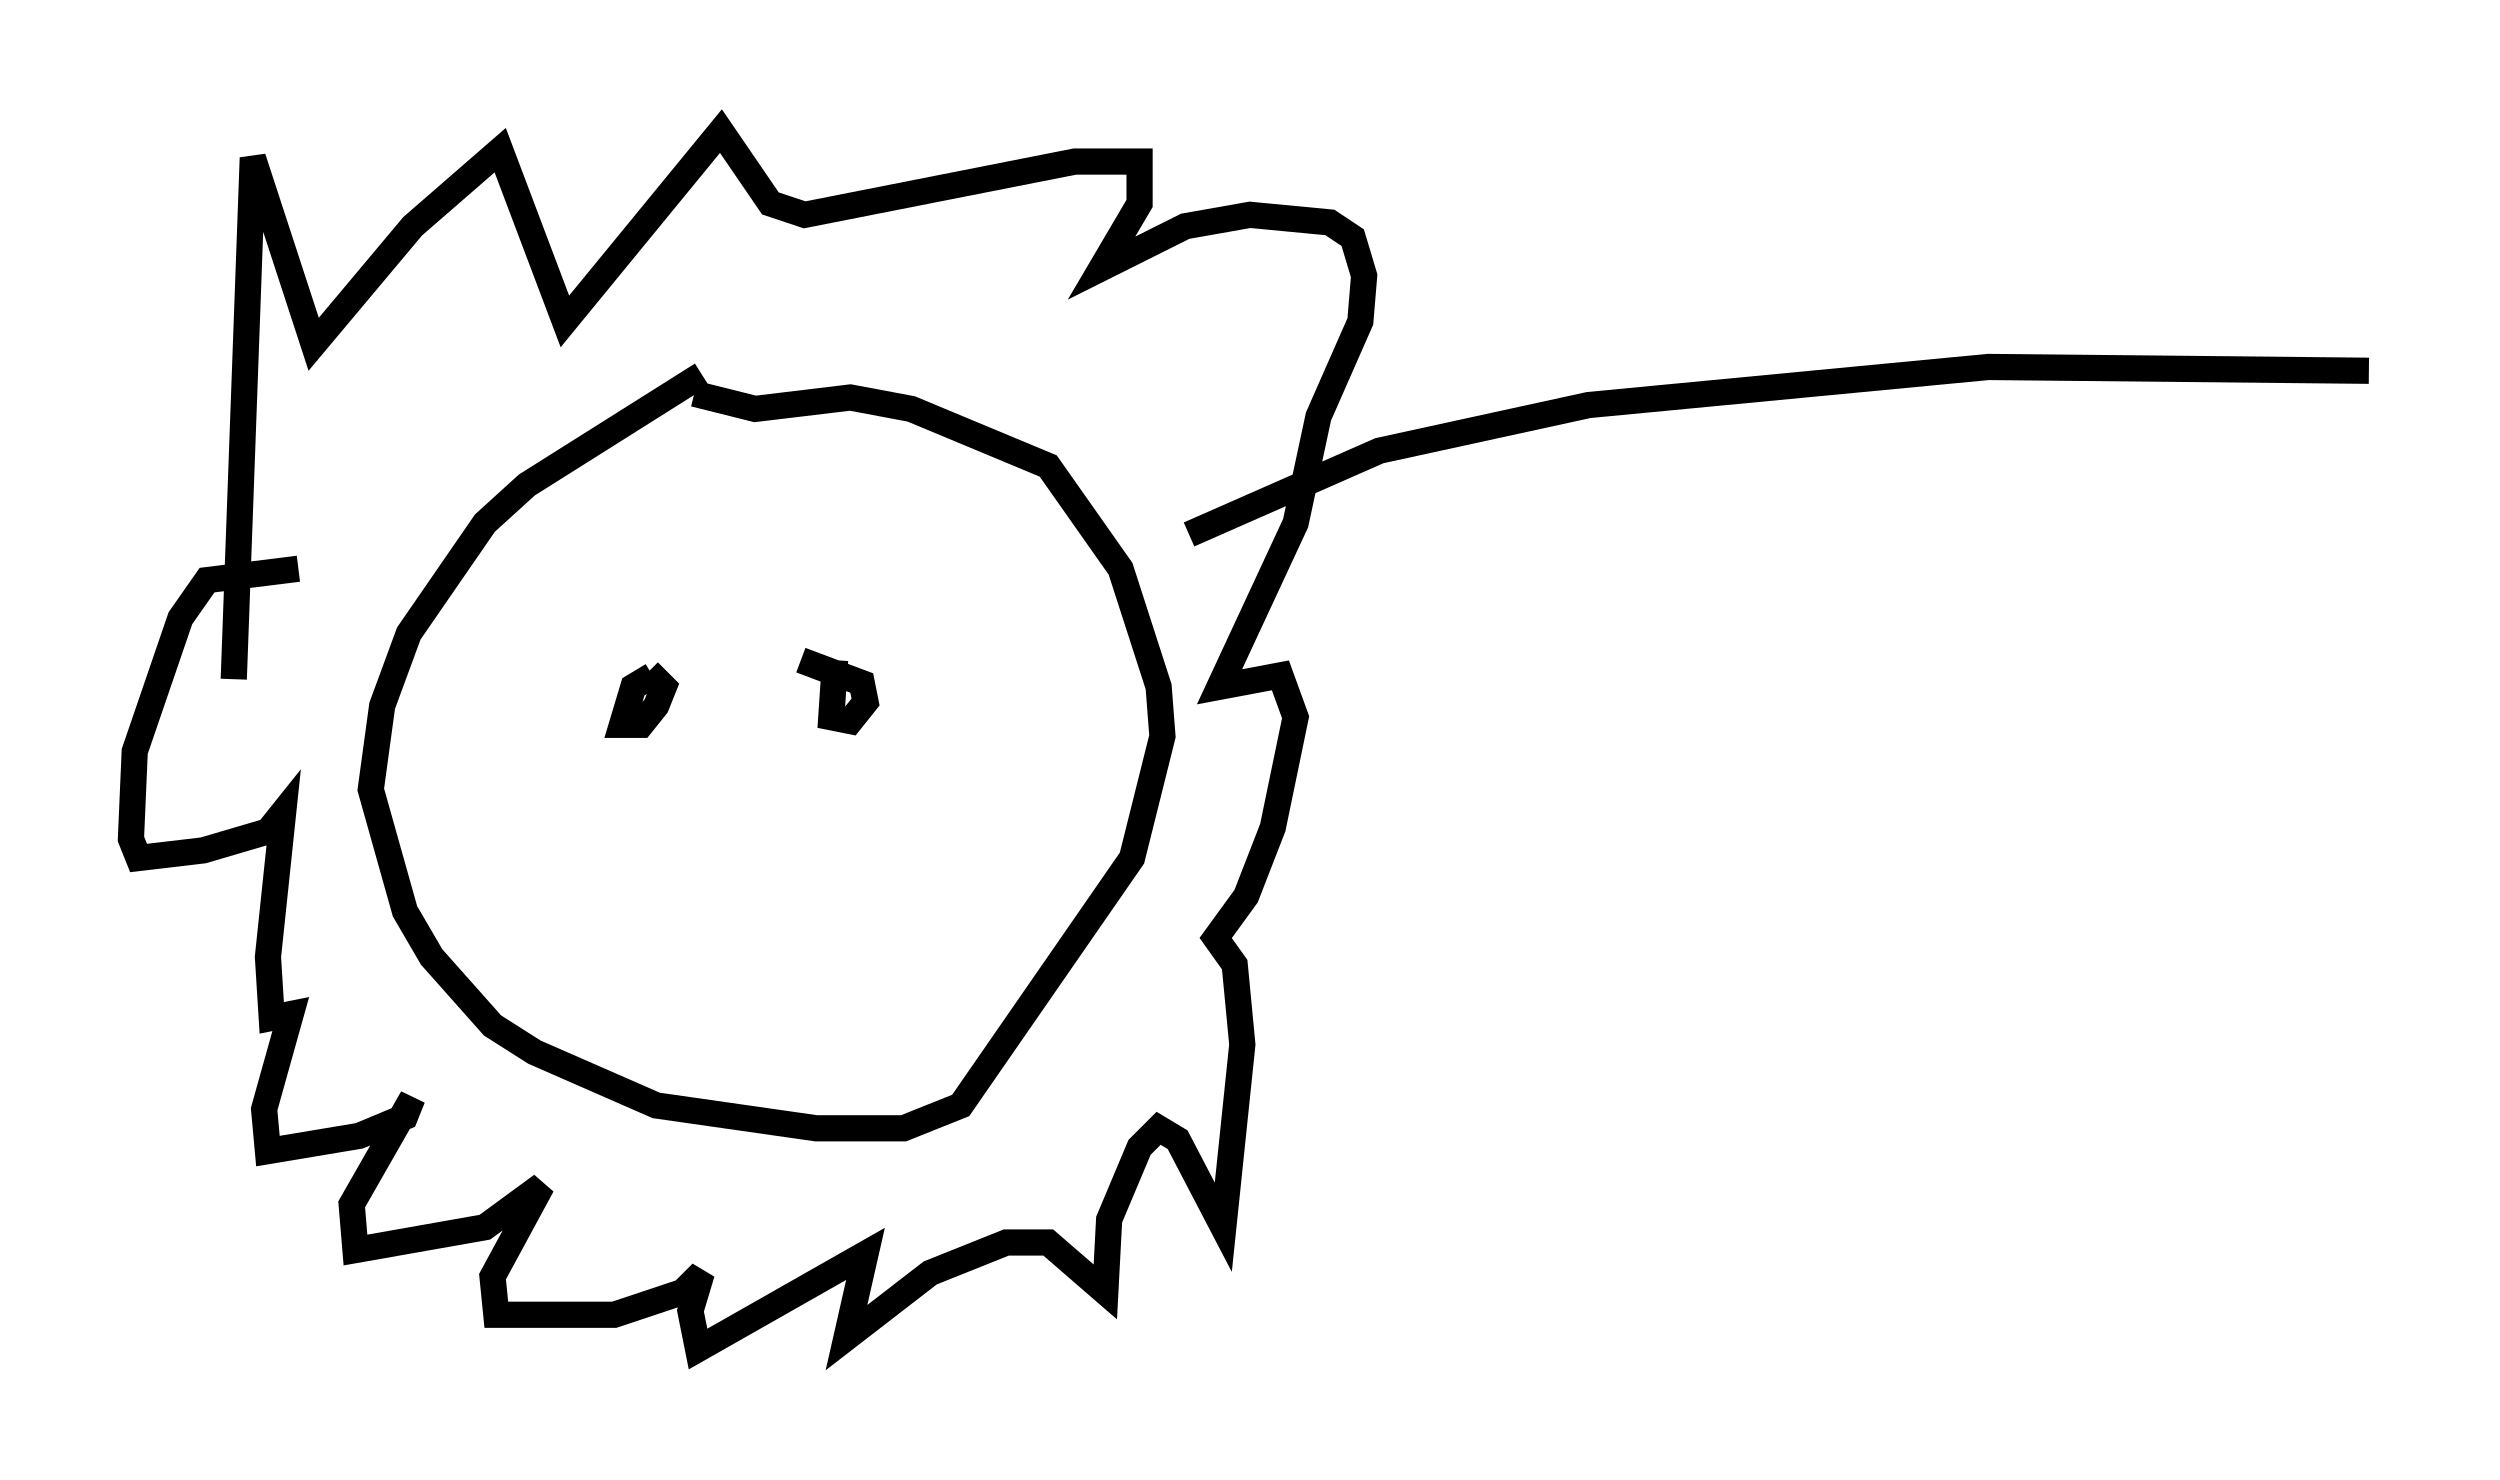 <?xml version="1.0" encoding="utf-8" ?>
<svg baseProfile="full" height="56.48" version="1.1" width="95.408" xmlns="http://www.w3.org/2000/svg" xmlns:ev="http://www.w3.org/2001/xml-events" xmlns:xlink="http://www.w3.org/1999/xlink"><defs /><rect fill="white" height="56.48" width="95.408" x="0" y="0" /><path d="M31.726, 13.425 m-4.939, 0.872 l-6.682, 4.212 -1.598, 1.453 l-2.905, 4.212 -1.017, 2.76 l-0.436, 3.196 1.307, 4.648 l1.017, 1.743 2.324, 2.615 l1.598, 1.017 4.648, 2.034 l6.101, 0.872 3.341, 0.0 l2.179, -0.872 6.536, -9.441 l1.162, -4.648 -0.145, -1.888 l-1.453, -4.503 -2.76, -3.922 l-5.229, -2.179 -2.324, -0.436 l-3.631, 0.436 -2.324, -0.581 m-1.598, 10.749 l-0.726, 0.436 -0.436, 1.453 l0.726, 0.0 0.581, -0.726 l0.291, -0.726 -0.581, -0.581 m7.117, -0.436 l-0.145, 2.179 0.726, 0.145 l0.581, -0.726 -0.145, -0.726 l-2.324, -0.872 m-21.642, 0.726 l0.726, -19.899 2.324, 7.117 l3.777, -4.503 3.341, -2.905 l2.469, 6.536 5.955, -7.263 l1.888, 2.76 1.307, 0.436 l10.313, -2.034 2.469, 0.0 l0.0, 1.598 -1.453, 2.469 l3.196, -1.598 2.469, -0.436 l3.05, 0.291 0.872, 0.581 l0.436, 1.453 -0.145, 1.743 l-1.598, 3.631 -0.872, 4.067 l-2.905, 6.246 2.324, -0.436 l0.581, 1.598 -0.872, 4.212 l-1.017, 2.615 -1.162, 1.598 l0.726, 1.017 0.291, 3.05 l-0.726, 6.972 -1.743, -3.341 l-0.726, -0.436 -0.726, 0.726 l-1.162, 2.76 -0.145, 2.76 l-2.179, -1.888 -1.598, 0.0 l-2.905, 1.162 -3.196, 2.469 l0.726, -3.196 -6.391, 3.631 l-0.291, -1.453 0.436, -1.453 l-0.726, 0.726 -2.615, 0.872 l-4.503, 0.0 -0.145, -1.453 l1.888, -3.486 -2.179, 1.598 l-4.939, 0.872 -0.145, -1.743 l2.324, -4.067 -0.291, 0.726 l-1.743, 0.726 -3.486, 0.581 l-0.145, -1.598 1.017, -3.631 l-0.726, 0.145 -0.145, -2.324 l0.581, -5.52 -0.581, 0.726 l-2.469, 0.726 -2.469, 0.291 l-0.291, -0.726 0.145, -3.341 l1.743, -5.084 1.017, -1.453 l3.486, -0.436 m33.989, -1.307 l7.263, -3.196 7.989, -1.743 l15.251, -1.453 14.525, 0.145 " fill="none" stroke="black" stroke-width="1" /></svg>
